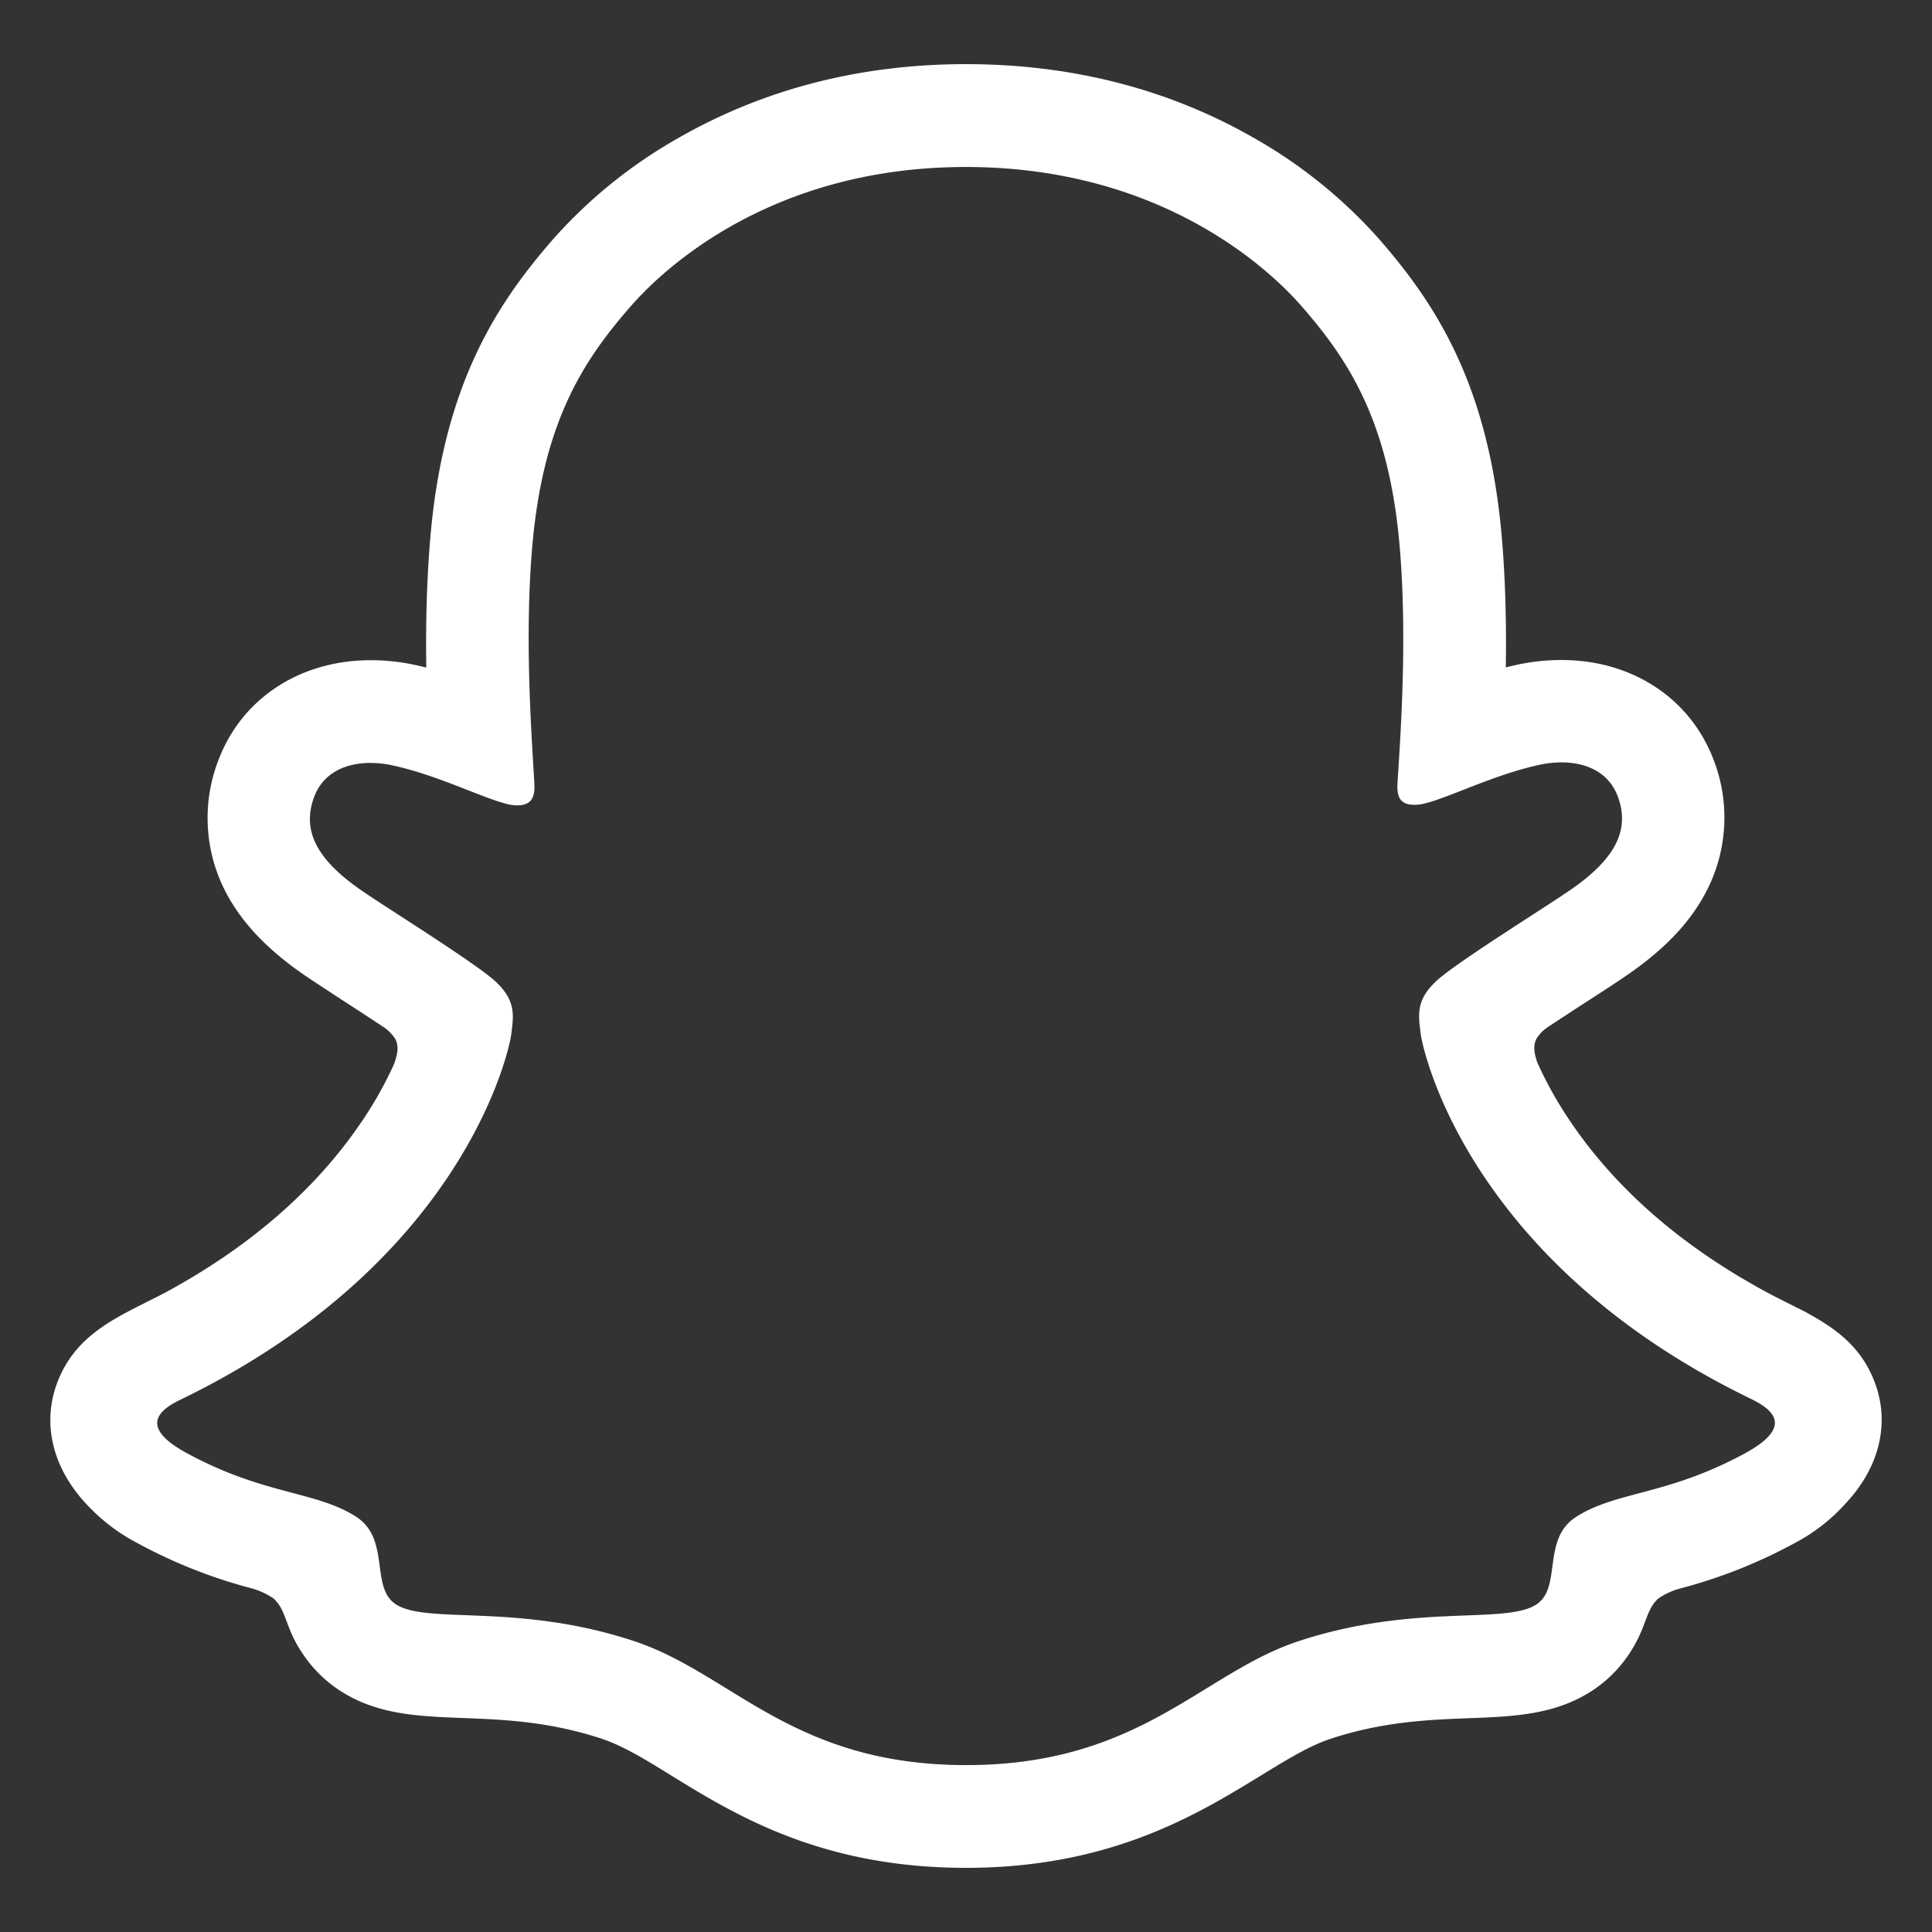 <svg fill="white"
    xmlns="http://www.w3.org/2000/svg" viewBox="0 0 512 512"><rect x="0" y="0" width="512" height="512" fill="#333333" stroke="none"/>    <!--! Font Awesome Free 6.6.0 by @fontawesome - https://fontawesome.com License - https://fontawesome.com/license/free (Icons: CC BY 4.0, Fonts: SIL OFL 1.1, Code: MIT License) Copyright 2024 Fonticons, Inc. -->
    <path d="M496.926,366.6c-3.373-9.176-9.8-14.086-17.112-18.153-1.376-.806-2.641-1.451-3.72-1.947-2.182-1.128-4.414-2.22-6.634-3.373-22.8-12.09-40.609-27.341-52.959-45.42a102.889,102.889,0,0,1-9.089-16.12c-1.054-3.013-1-4.724-.248-6.287a10.221,10.221,0,0,1,2.914-3.038c3.918-2.591,7.96-5.22,10.7-6.993,4.885-3.162,8.754-5.667,11.246-7.44,9.362-6.547,15.909-13.5,20-21.278a42.371,42.371,0,0,0,2.1-35.191c-6.2-16.318-21.613-26.449-40.287-26.449a55.543,55.543,0,0,0-11.718,1.24c-1.029.224-2.059.459-3.063.72.174-11.16-.074-22.94-1.066-34.534-3.522-40.758-17.794-62.123-32.674-79.16A130.167,130.167,0,0,0,332.1,36.443C309.515,23.547,283.91,17,256,17S202.6,23.547,180,36.443a129.735,129.735,0,0,0-33.281,26.783c-14.88,17.038-29.152,38.44-32.673,79.161-.992,11.594-1.24,23.435-1.079,34.533-1-.26-2.021-.5-3.051-.719a55.461,55.461,0,0,0-11.717-1.24c-18.687,0-34.125,10.131-40.3,26.449a42.423,42.423,0,0,0,2.046,35.228c4.105,7.774,10.652,14.731,20.014,21.278,2.48,1.736,6.361,4.24,11.246,7.44,2.641,1.711,6.5,4.216,10.28,6.72a11.054,11.054,0,0,1,3.3,3.311c.794,1.624.818,3.373-.36,6.6a102.02,102.02,0,0,1-8.94,15.785c-12.077,17.669-29.363,32.648-51.434,44.639C32.355,348.608,20.2,352.75,15.069,366.7c-3.868,10.528-1.339,22.506,8.494,32.6a49.137,49.137,0,0,0,12.4,9.387,134.337,134.337,0,0,0,30.342,12.139,20.024,20.024,0,0,1,6.126,2.741c3.583,3.137,3.075,7.861,7.849,14.78a34.468,34.468,0,0,0,8.977,9.127c10.019,6.919,21.278,7.353,33.207,7.811,10.776.41,22.989.881,36.939,5.481,5.778,1.91,11.78,5.605,18.736,9.92C194.842,480.951,217.707,495,255.973,495s61.292-14.123,78.118-24.428c6.907-4.24,12.872-7.9,18.489-9.758,13.949-4.613,26.163-5.072,36.939-5.481,11.928-.459,23.187-.893,33.206-7.812a34.584,34.584,0,0,0,10.218-11.16c3.434-5.84,3.348-9.919,6.572-12.771a18.971,18.971,0,0,1,5.753-2.629A134.893,134.893,0,0,0,476.02,408.71a48.344,48.344,0,0,0,13.019-10.193l.124-.149C498.389,388.5,500.708,376.867,496.926,366.6Zm-34.013,18.277c-20.745,11.458-34.533,10.23-45.259,17.137-9.114,5.865-3.72,18.513-10.342,23.076-8.134,5.617-32.177-.4-63.239,9.858-25.618,8.469-41.961,32.822-88.038,32.822s-62.036-24.3-88.076-32.884c-31-10.255-55.092-4.241-63.239-9.858-6.609-4.563-1.24-17.211-10.341-23.076-10.739-6.907-24.527-5.679-45.26-17.075-13.206-7.291-5.716-11.8-1.314-13.937,75.143-36.381,87.133-92.552,87.666-96.719.645-5.046,1.364-9.014-4.191-14.148-5.369-4.96-29.189-19.7-35.8-24.316-10.937-7.638-15.748-15.264-12.2-24.638,2.48-6.485,8.531-8.928,14.879-8.928a27.643,27.643,0,0,1,5.965.67c12,2.6,23.659,8.617,30.392,10.242a10.749,10.749,0,0,0,2.48.335c3.6,0,4.86-1.811,4.612-5.927-.768-13.132-2.628-38.725-.558-62.644,2.84-32.909,13.442-49.215,26.04-63.636,6.051-6.932,34.484-36.976,88.857-36.976s82.88,29.92,88.931,36.827c12.611,14.421,23.225,30.727,26.04,63.636,2.071,23.919.285,49.525-.558,62.644-.285,4.327,1.017,5.927,4.613,5.927a10.648,10.648,0,0,0,2.48-.335c6.745-1.624,18.4-7.638,30.4-10.242a27.641,27.641,0,0,1,5.964-.67c6.386,0,12.4,2.48,14.88,8.928,3.546,9.374-1.24,17-12.189,24.639-6.609,4.612-30.429,19.343-35.8,24.315-5.568,5.134-4.836,9.1-4.191,14.149.533,4.228,12.511,60.4,87.666,96.718C468.629,373.011,476.119,377.524,462.913,384.877Z"/>
</svg>